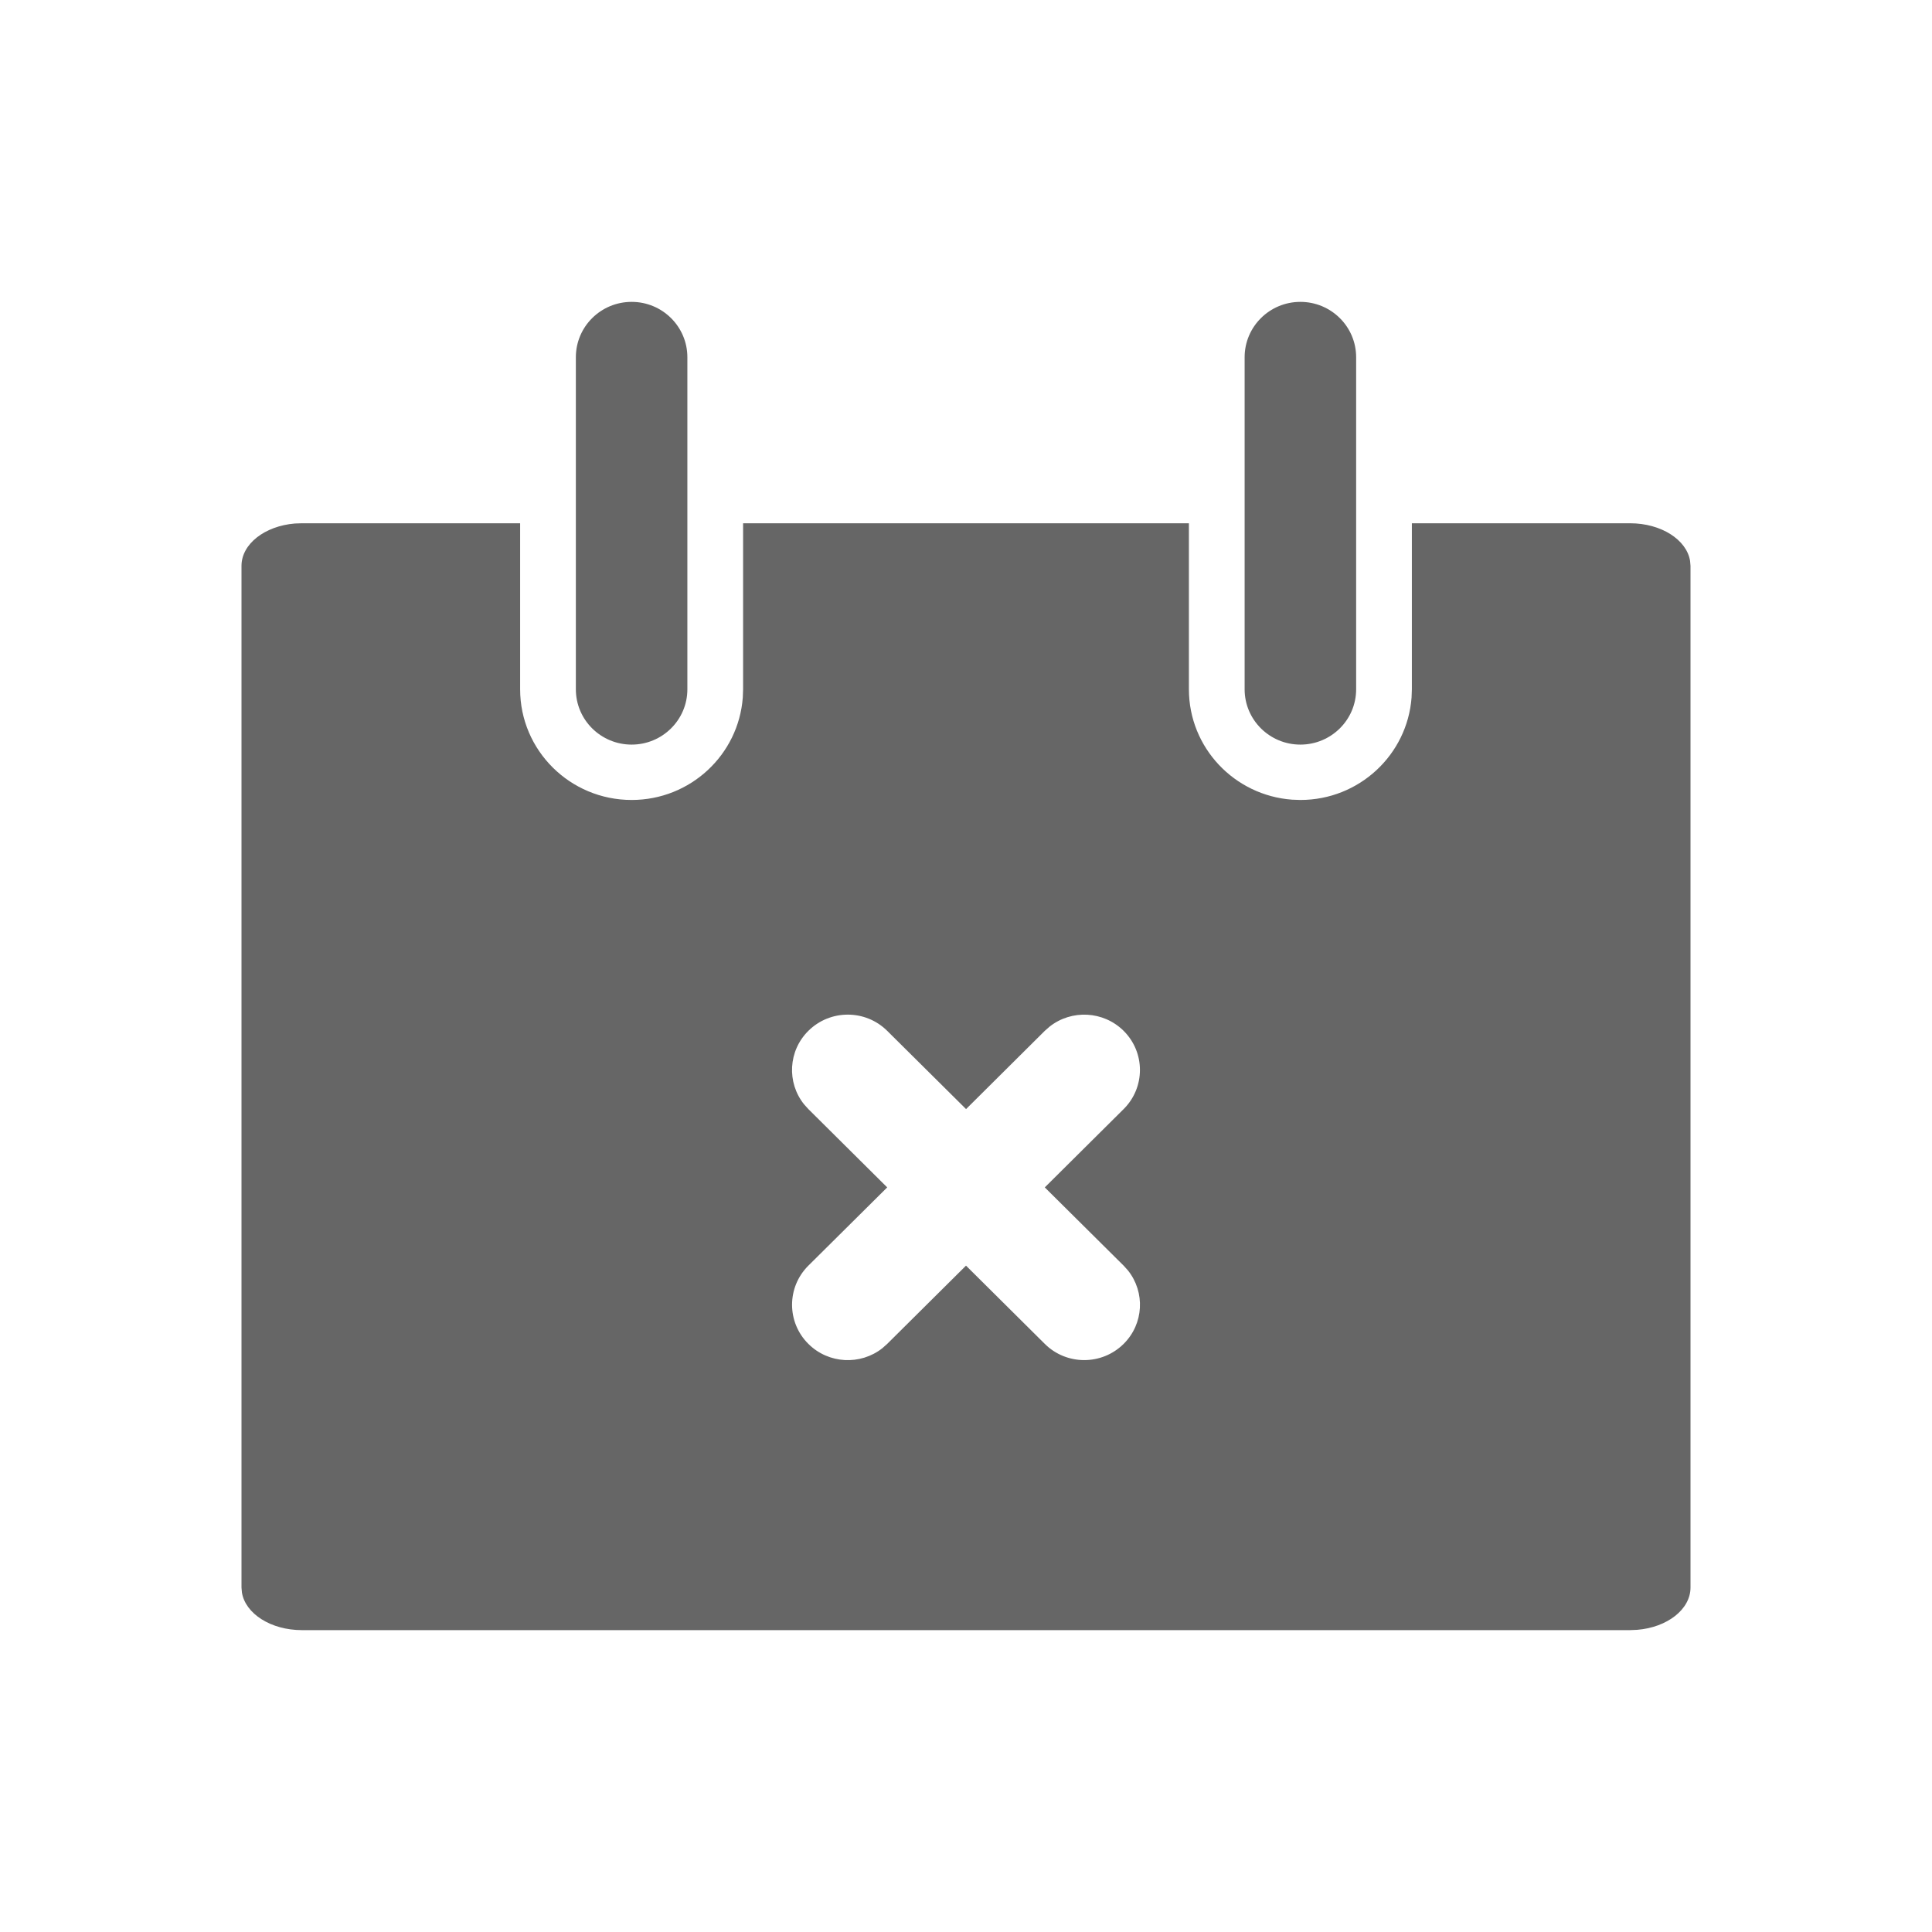 <!--?xml version="1.0" encoding="UTF-8"?-->
<svg width="32px" height="32px" viewBox="0 0 32 32" version="1.1" xmlns="http://www.w3.org/2000/svg" xmlns:xlink="http://www.w3.org/1999/xlink">
    <title>315.取消通知</title>
    <g id="315.取消通知" stroke="none" stroke-width="1" fill="none" fill-rule="evenodd">
        <g id="取消通知" transform="translate(4, 5)" fill="#000000" fill-rule="nonzero">
            <path d="M4.615,3.667 L4.615,6.417 C4.615,7.429 5.442,8.25 6.462,8.25 C7.435,8.25 8.232,7.502 8.303,6.553 L8.308,6.417 L8.308,3.667 L15.692,3.667 L15.692,6.417 C15.692,7.383 16.445,8.175 17.401,8.245 L17.538,8.25 C18.512,8.25 19.309,7.502 19.38,6.553 L19.385,6.417 L19.385,3.667 L23,3.667 C23.513,3.667 23.936,3.939 23.993,4.29 L24,4.372 L24,21.295 C24,21.656 23.614,21.955 23.117,21.995 L23,22 L1,22 C0.487,22 0.064,21.728 0.007,21.377 L0,21.295 L0,4.372 C0,4.01 0.386,3.712 0.883,3.671 L1,3.667 L4.615,3.667 Z M9.389,12.074 C9.054,12.406 9.03,12.931 9.317,13.29 L9.389,13.37 L10.695,14.667 L9.389,15.963 C9.029,16.321 9.029,16.901 9.389,17.259 C9.724,17.592 10.252,17.616 10.614,17.331 L10.695,17.259 L12,15.963 L13.305,17.259 C13.666,17.617 14.25,17.617 14.611,17.259 C14.946,16.927 14.97,16.403 14.683,16.043 L14.611,15.963 L13.305,14.667 L14.611,13.37 C14.971,13.012 14.971,12.432 14.611,12.074 C14.276,11.742 13.748,11.718 13.386,12.003 L13.305,12.074 L12.001,13.37 L10.695,12.074 C10.334,11.716 9.75,11.716 9.389,12.074 Z M6.462,0 C6.971,0 7.385,0.41 7.385,0.917 L7.385,6.417 C7.385,6.923 6.971,7.333 6.462,7.333 C5.952,7.333 5.538,6.923 5.538,6.417 L5.538,0.917 C5.538,0.41 5.952,0 6.462,0 Z M17.538,0 C18.048,0 18.462,0.41 18.462,0.917 L18.462,6.417 C18.462,6.923 18.048,7.333 17.538,7.333 C17.029,7.333 16.615,6.923 16.615,6.417 L16.615,0.917 C16.615,0.41 17.029,0 17.538,0 Z" id="形状" fill="#666666"></path>
        </g>
    </g>
</svg>